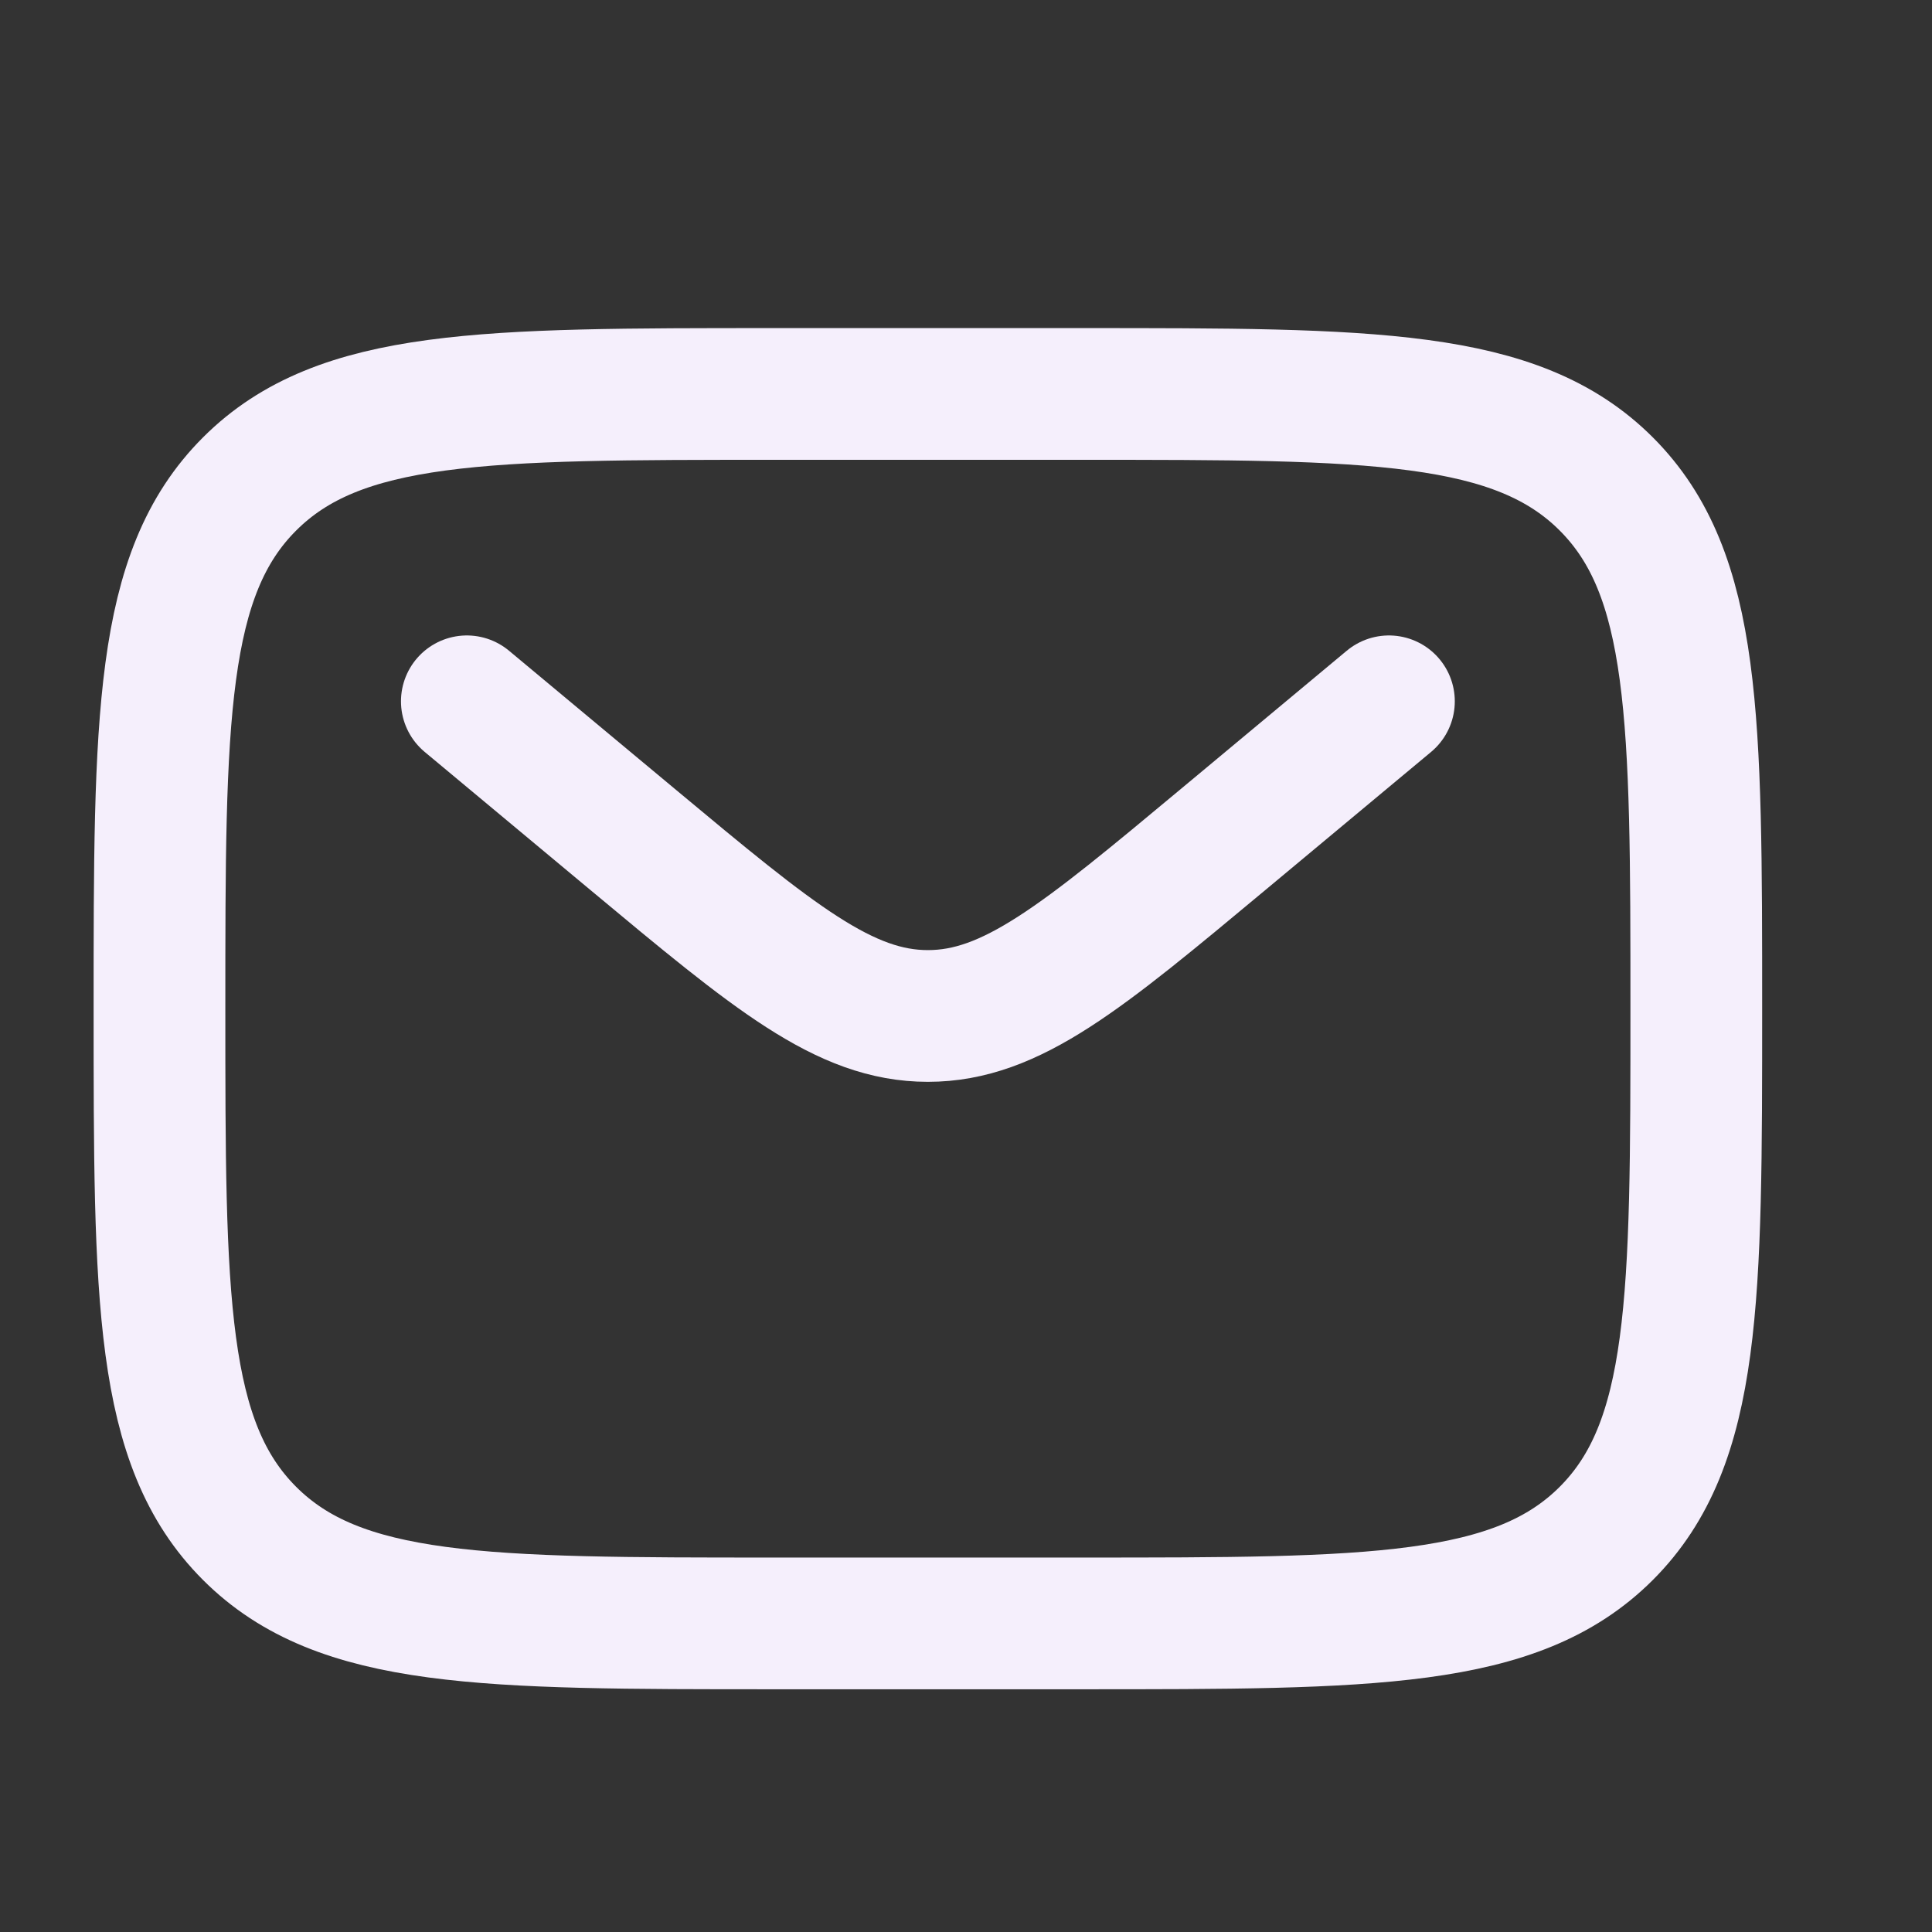 <svg width="22" height="22" viewBox="0 0 22 22" fill="none" xmlns="http://www.w3.org/2000/svg">
<rect x="0" y="0" width="22" height="22" fill="#333333" stroke="none"/>
<path d="M1.816 11.486C1.816 8.186 1.816 6.536 2.842 5.511C3.867 4.486 5.517 4.486 8.816 4.486H12.316C15.616 4.486 17.266 4.486 18.291 5.511C19.316 6.536 19.316 8.186 19.316 11.486C19.316 14.786 19.316 16.436 18.291 17.461C17.266 18.486 15.616 18.486 12.316 18.486H8.816C5.517 18.486 3.867 18.486 2.842 17.461C1.816 16.436 1.816 14.786 1.816 11.486Z" stroke="#F5EFFC" stroke-width="1.5"/>
<path d="M5.316 7.986L7.205 9.56C8.812 10.899 9.616 11.569 10.566 11.569C11.517 11.569 12.32 10.899 13.927 9.56L15.816 7.986" stroke="#F5EFFC" stroke-width="1.5" stroke-linecap="round"/>
</svg>
